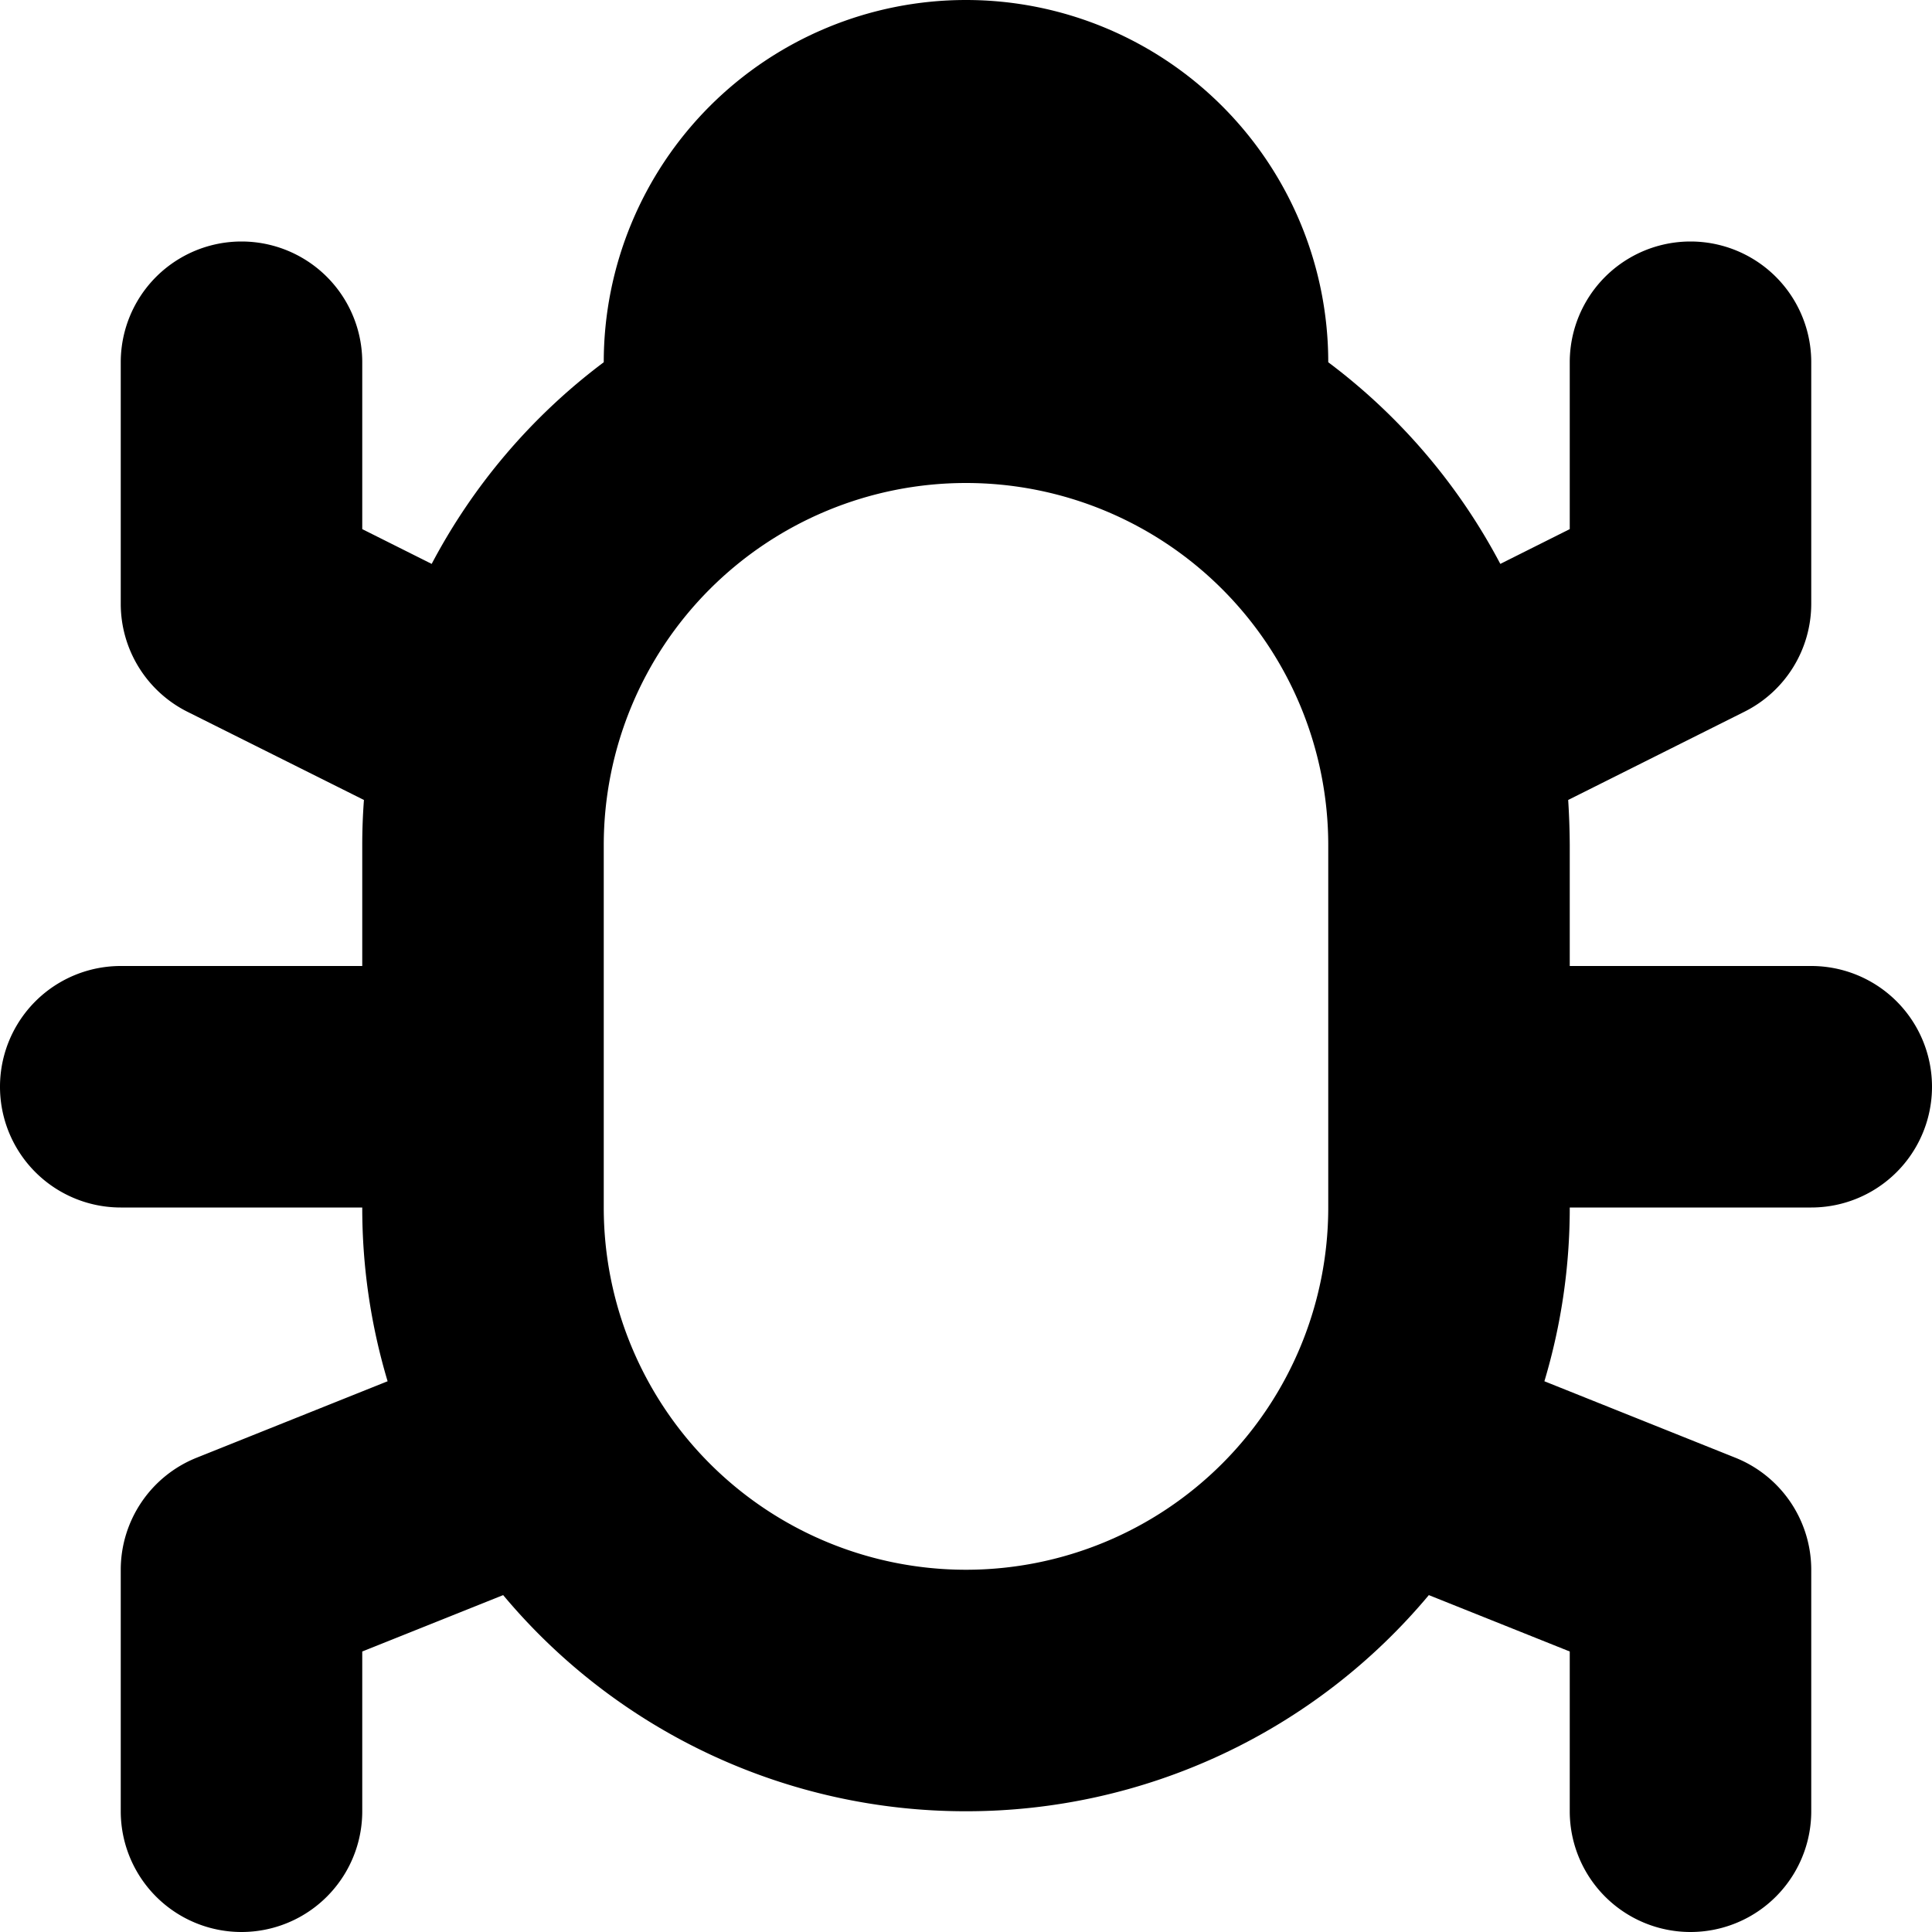 <svg xmlns="http://www.w3.org/2000/svg" viewBox="0 0 16 16">
  <path d="M5 3a3 3 0 0 1 6 0 5 5 0 0 1 1.425 1.67L13 4.382V3a1 1 0 1 1 2 0v2a1 1 0 0 1-.553.894l-1.46.731q.012.186.013.375v1h2a1 1 0 1 1 0 2h-2a5 5 0 0 1-.21 1.439l1.581.633A1 1 0 0 1 15 13v2a1 1 0 1 1-2 0v-1.323l-1.167-.467A4.99 4.99 0 0 1 8 15a4.99 4.99 0 0 1-3.833-1.79L3 13.677V15a1 1 0 1 1-2 0v-2a1 1 0 0 1 .629-.928l1.581-.633A5 5 0 0 1 3 10H1a1 1 0 1 1 0-2h2V7q0-.189.014-.375l-1.461-.73A1 1 0 0 1 1 5V3a1 1 0 0 1 2 0v1.382l.575.288A5 5 0 0 1 5 3m0 6v1a3 3 0 1 0 6 0V7a3 3 0 0 0-6 0z"/>
</svg>
